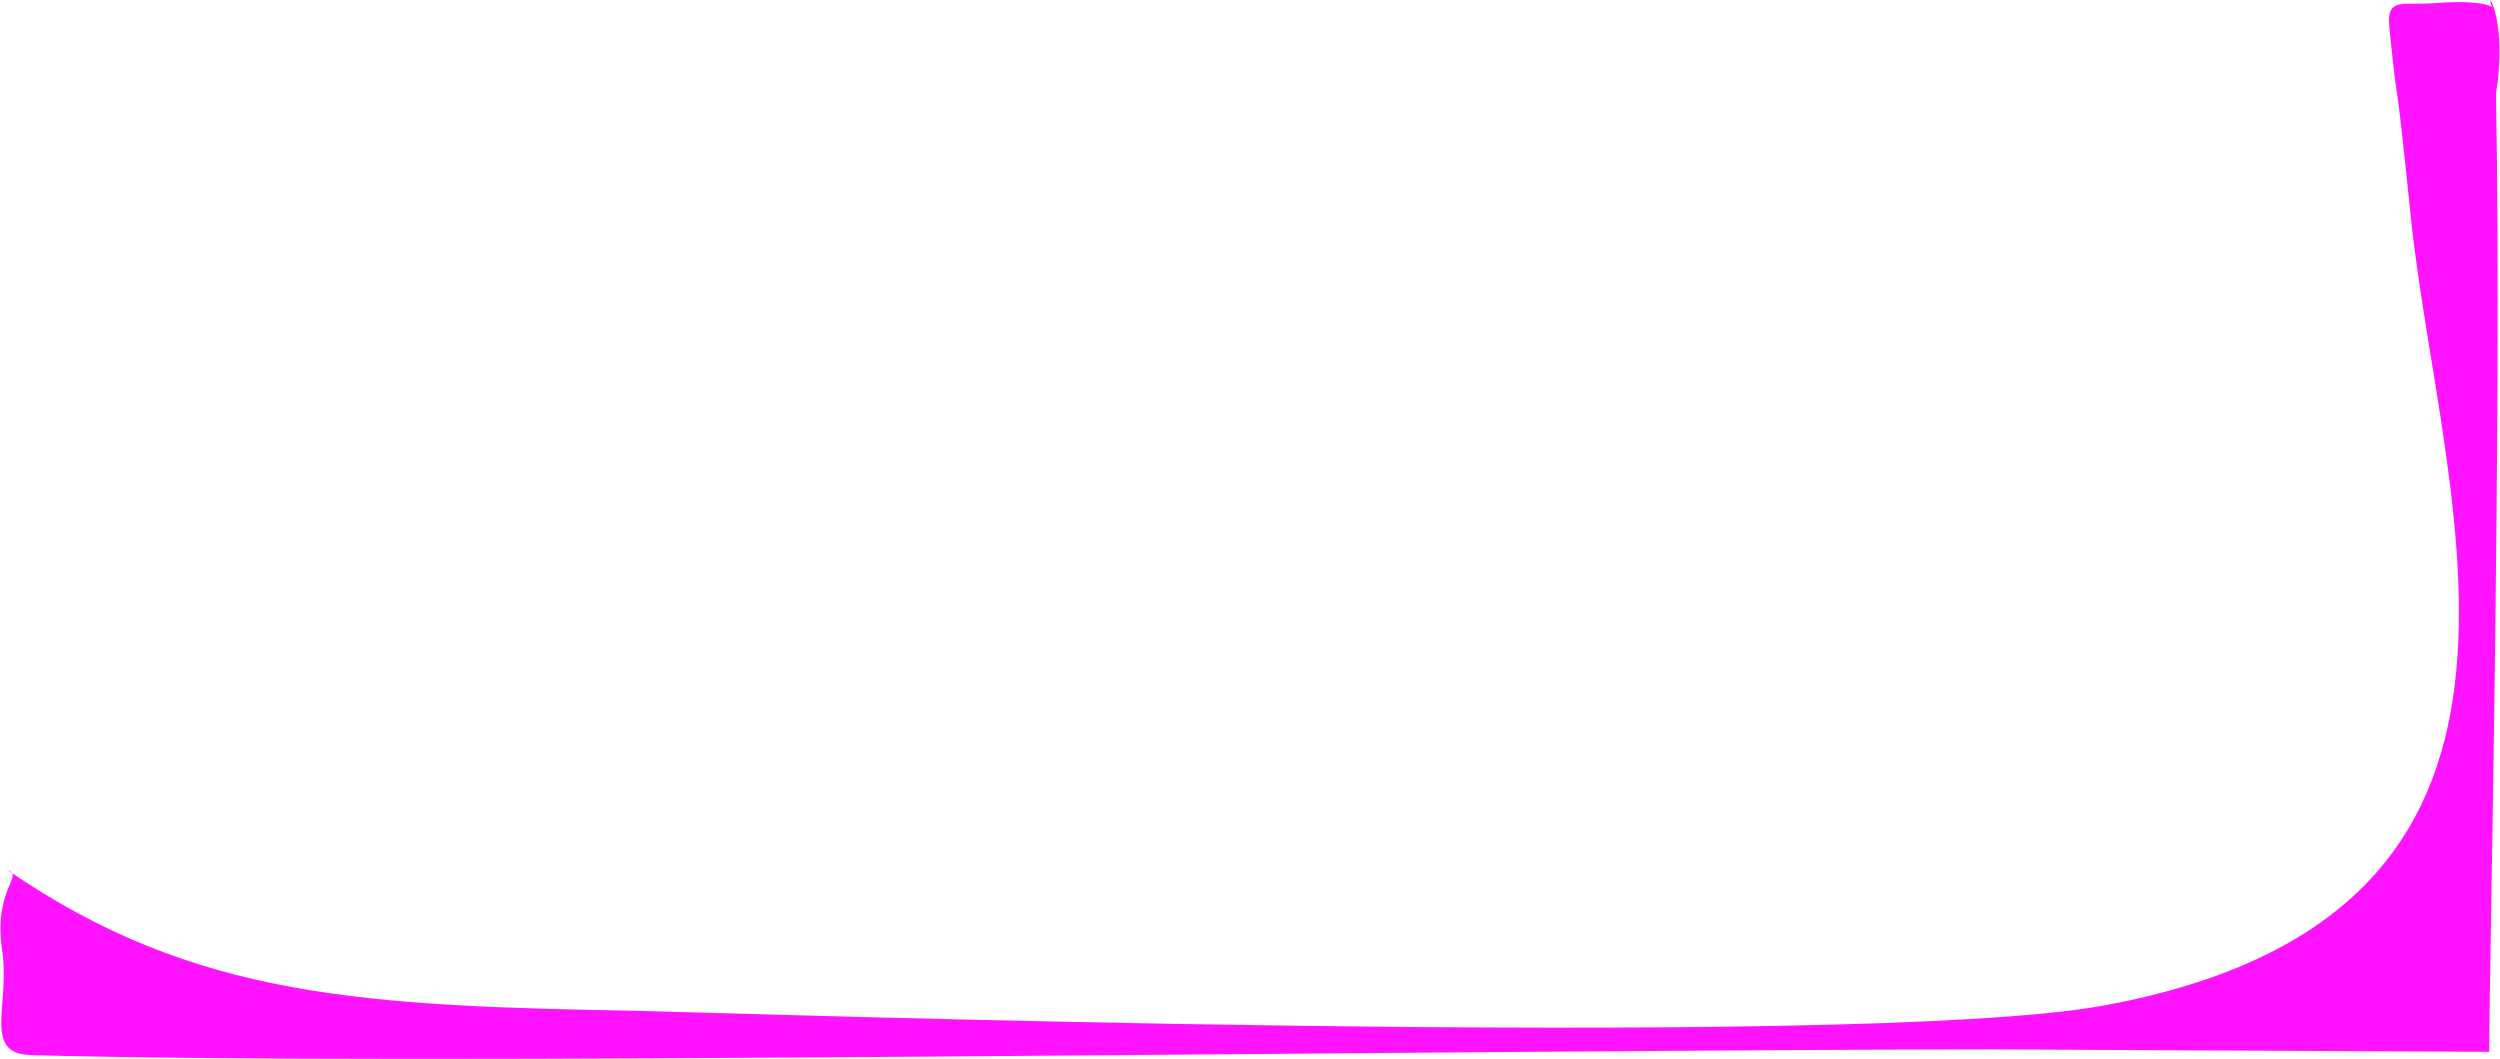 <?xml version="1.0" encoding="UTF-8" standalone="no"?>
<!-- Created with Inkscape (http://www.inkscape.org/) -->

<svg
   width="206.562mm"
   height="87.534mm"
   viewBox="0 0 206.562 87.534"
   version="1.1"
   id="svg1"
   xmlns="http://www.w3.org/2000/svg"
   xmlns:svg="http://www.w3.org/2000/svg">
  <defs
     id="defs1" />
  <g
     id="layer1"
     transform="translate(-2.67,-202.155)">
    <g
       id="g9"
       transform="translate(6.869,-8.082)">
      <g
         id="g10"
         style="fill:#ff00ff"
         transform="translate(-31.922,-52.733)">
        <path
           style="opacity:0.922;fill:#ff00ff;fill-opacity:1;stroke:#000000;stroke-width:0.084;stroke-dasharray:none;stroke-opacity:0"
           d="m 191.911,349.673 c -50.117,0.086 -130.382,1.367 -161.631,0.473 -4.022,-0.115 -1.714,-4.067 -2.374,-8.606 -0.756,-5.192 1.841,-6.166 0.451,-6.675 15.512,10.654 29.518,11.214 52.472,11.636 5.146,0.095 100.089,3.327 120.666,-0.442 41.155,-7.539 27.852,-41.4 25.411,-65.249 -1.468,-14.345 -0.874,-6.859 -1.769,-15.607 -0.258,-2.516 1.159,-1.769 3.722,-1.972 5.952,-0.471 4.937,1.163 4.635,-0.08 -0.192,-0.79 1.375,1.801 0.462,7.571 0.496,27.598 -0.562,72.357 -0.562,79.155"
           id="path38" />
      </g>
    </g>
  </g>
</svg>
